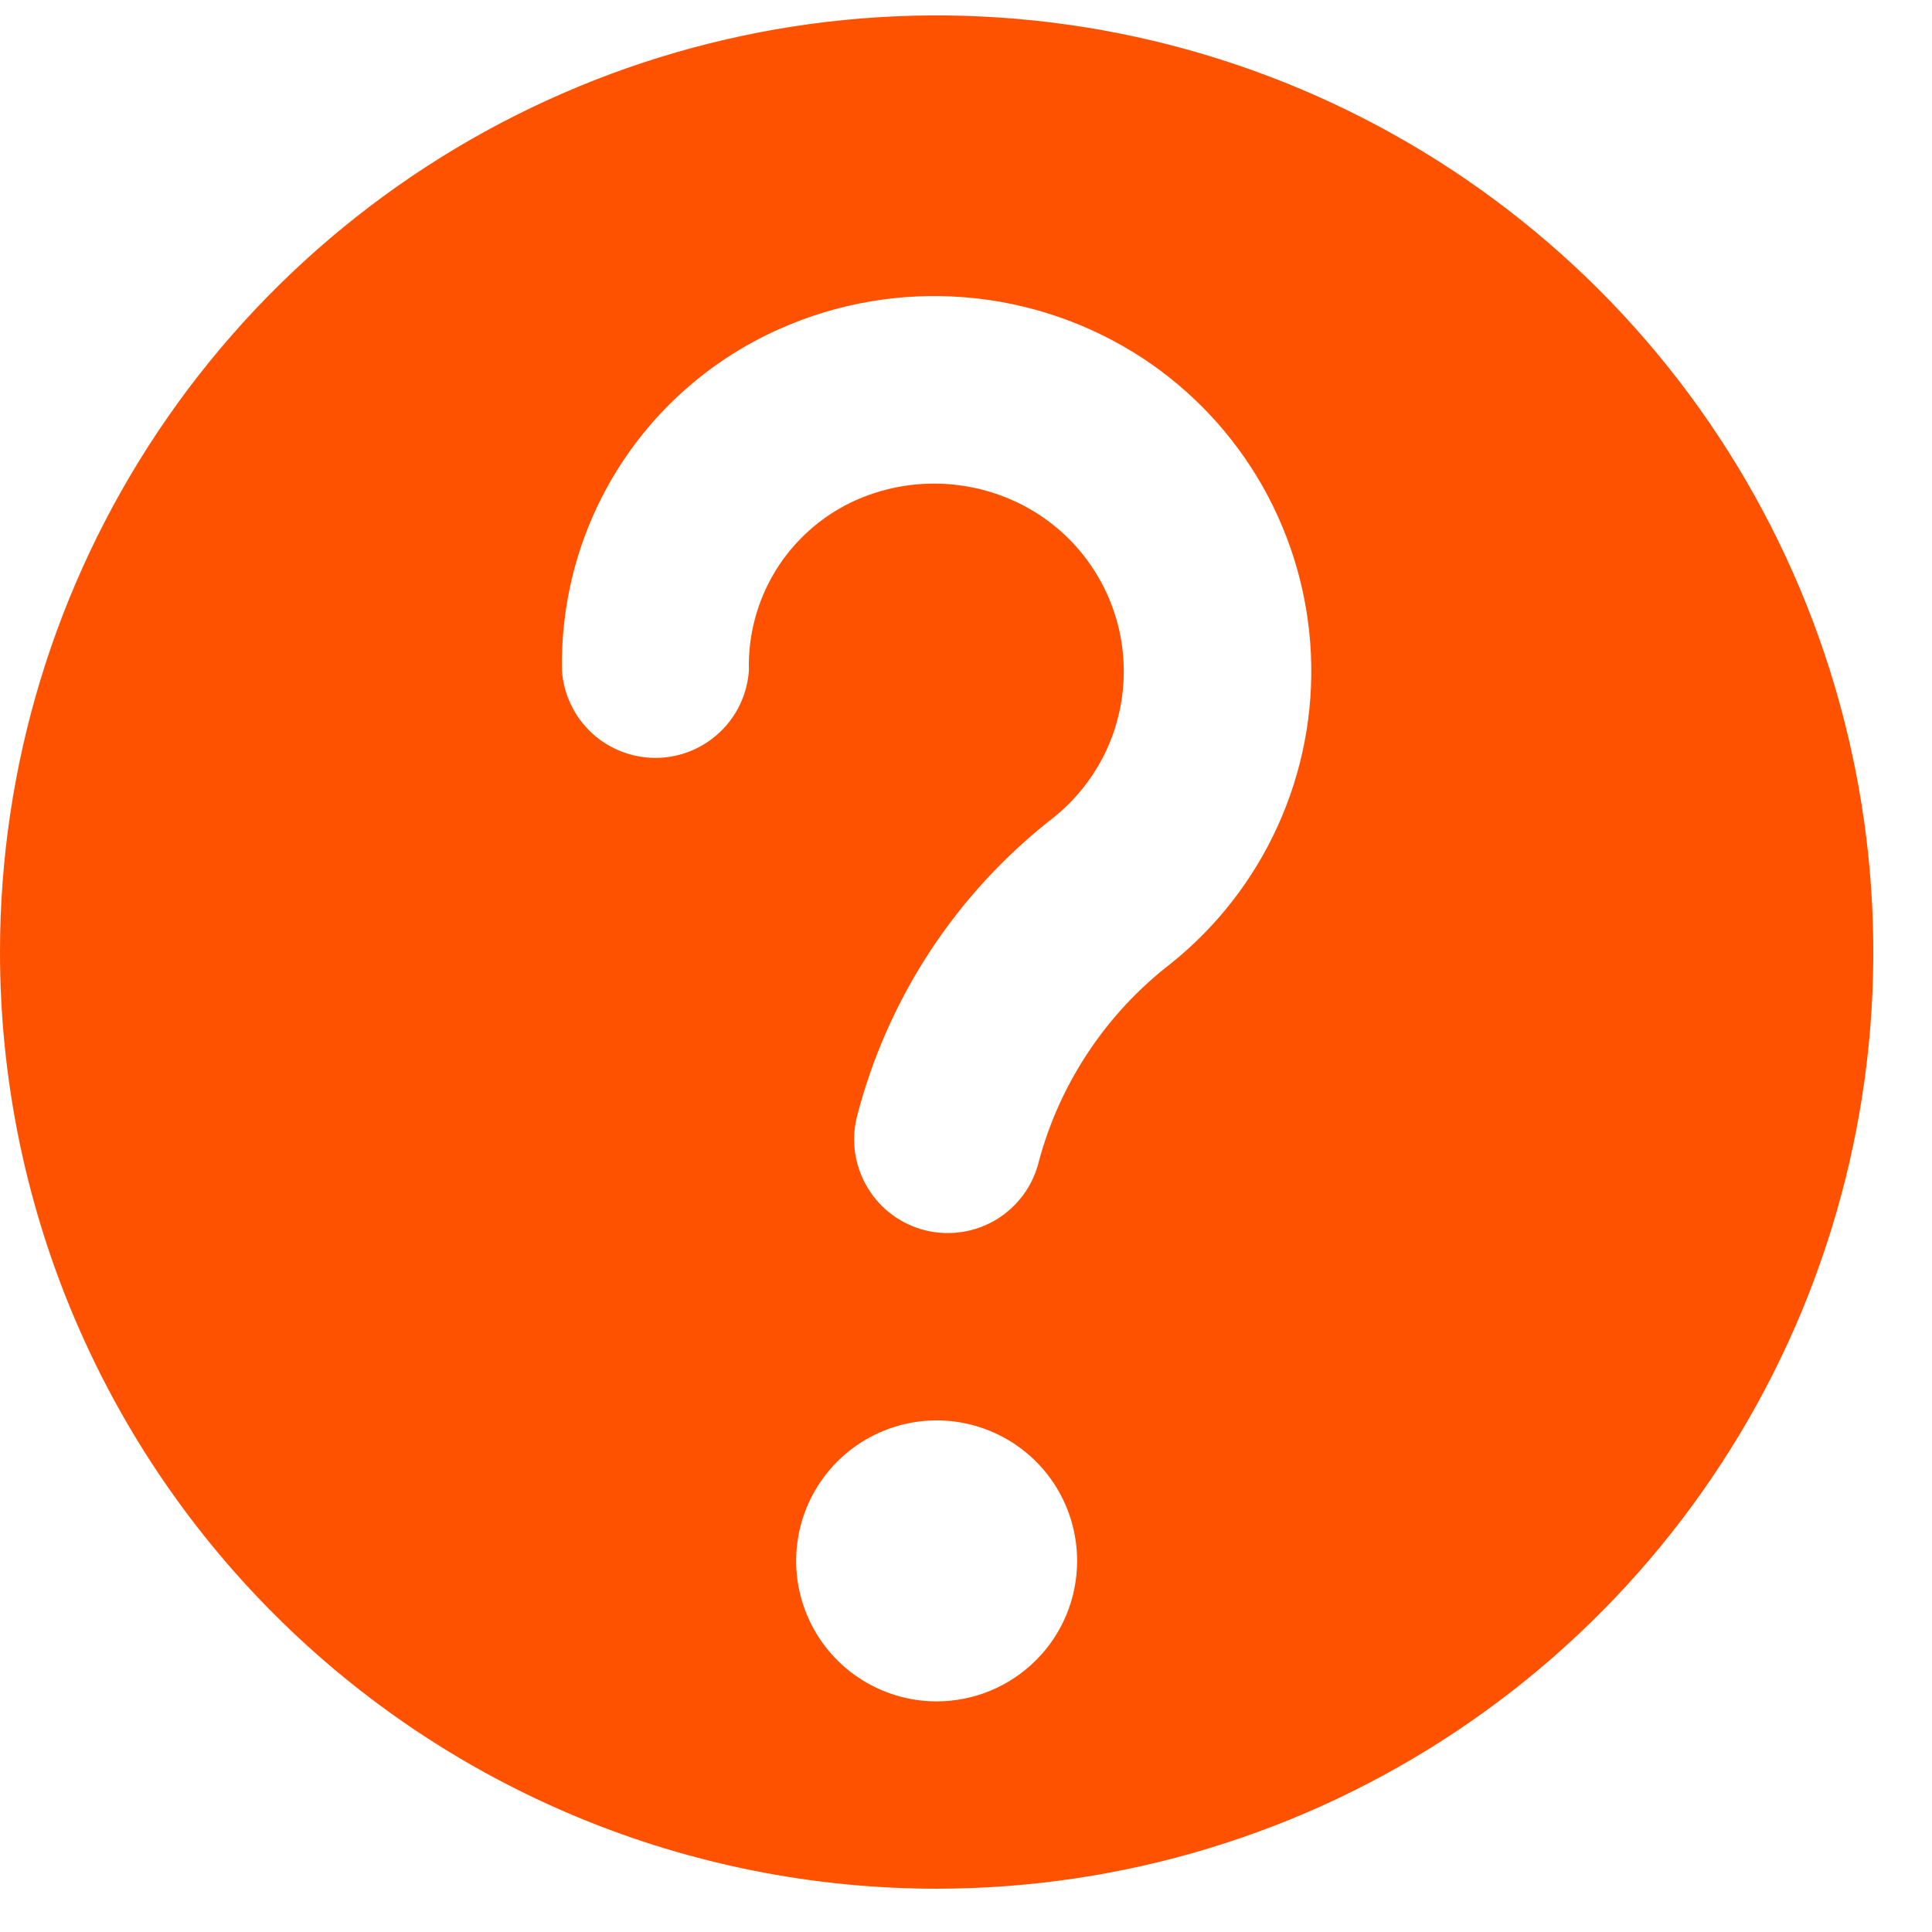 <svg width="27" height="27" viewBox="0 0 27 27" fill="none" xmlns="http://www.w3.org/2000/svg">
<path d="M13.09 26.395C15.679 26.395 18.21 25.628 20.362 24.189C22.515 22.751 24.193 20.706 25.184 18.315C26.174 15.923 26.434 13.291 25.928 10.752C25.423 8.212 24.177 5.88 22.346 4.049C20.515 2.219 18.183 0.972 15.644 0.467C13.104 -0.038 10.473 0.221 8.081 1.212C5.689 2.203 3.644 3.88 2.206 6.033C0.768 8.186 0 10.716 0 13.305C0 16.777 1.379 20.107 3.834 22.561C5.049 23.777 6.493 24.741 8.081 25.399C9.669 26.057 11.371 26.395 13.09 26.395ZM13.09 23.777C12.702 23.777 12.322 23.662 11.999 23.446C11.676 23.231 11.425 22.924 11.276 22.565C11.127 22.206 11.088 21.812 11.164 21.431C11.24 21.05 11.427 20.7 11.702 20.425C11.976 20.151 12.326 19.964 12.707 19.888C13.088 19.812 13.483 19.851 13.841 20C14.2 20.148 14.507 20.4 14.723 20.723C14.938 21.046 15.053 21.425 15.053 21.814C15.053 22.335 14.847 22.834 14.478 23.202C14.11 23.57 13.611 23.777 13.09 23.777ZM7.854 9.37C7.835 8.365 8.112 7.376 8.652 6.527C9.192 5.678 9.97 5.008 10.89 4.599C11.705 4.235 12.598 4.082 13.488 4.155C14.377 4.227 15.235 4.522 15.98 5.013C16.668 5.468 17.238 6.079 17.645 6.796C18.051 7.514 18.283 8.317 18.32 9.14C18.358 9.964 18.2 10.785 17.86 11.536C17.521 12.287 17.008 12.948 16.365 13.464C15.463 14.159 14.814 15.131 14.518 16.231C14.437 16.568 14.224 16.86 13.928 17.041C13.632 17.221 13.276 17.277 12.938 17.196C12.601 17.114 12.309 16.902 12.129 16.605C11.948 16.309 11.892 15.953 11.973 15.616C12.399 13.953 13.367 12.479 14.722 11.427C15.044 11.169 15.301 10.839 15.472 10.463C15.642 10.087 15.721 9.676 15.702 9.264C15.684 8.852 15.568 8.45 15.364 8.091C15.161 7.732 14.875 7.426 14.531 7.199C14.146 6.946 13.702 6.797 13.242 6.765C12.783 6.733 12.322 6.819 11.905 7.016C11.463 7.227 11.092 7.562 10.836 7.98C10.581 8.399 10.452 8.882 10.466 9.372C10.443 9.702 10.296 10.012 10.054 10.238C9.812 10.464 9.494 10.591 9.163 10.592C8.832 10.592 8.512 10.468 8.27 10.243C8.027 10.017 7.878 9.709 7.854 9.378V9.37Z" fill="#FF5200"/>
</svg>
